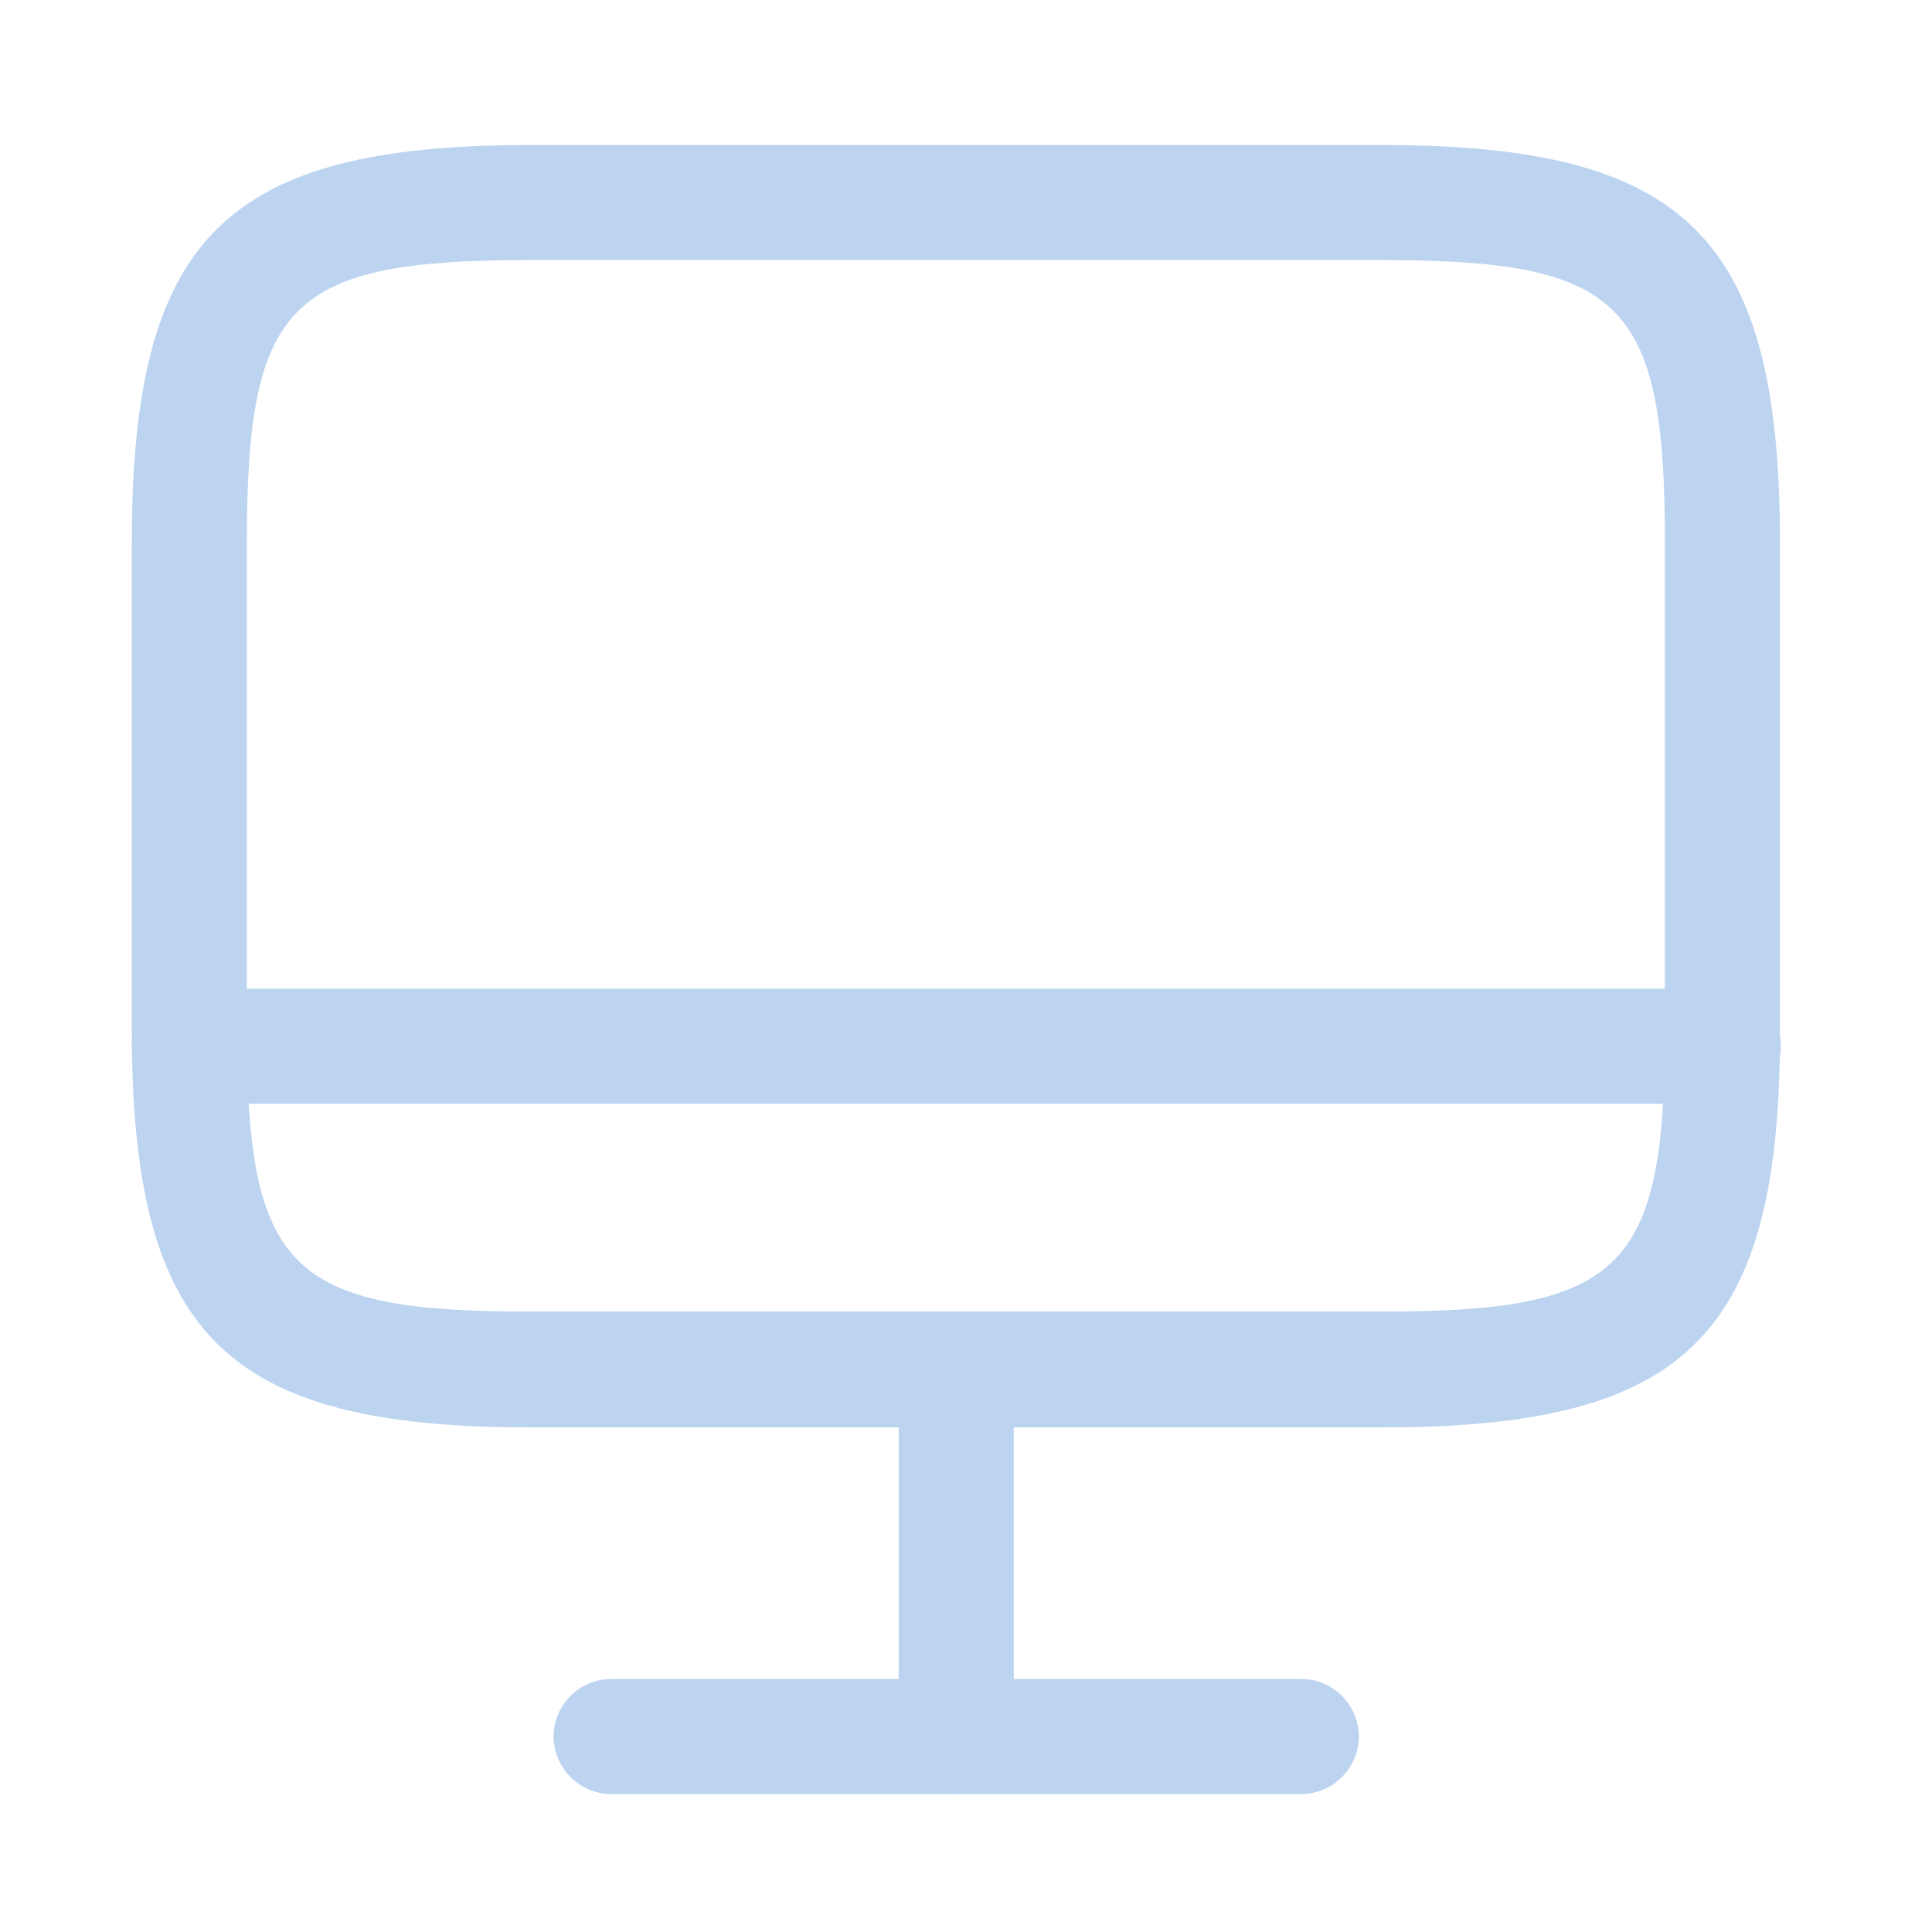<svg width="34" height="34" viewBox="0 0 34 34" fill="none" xmlns="http://www.w3.org/2000/svg">
<path d="M24.334 25.12H9.324C3.953 25.12 2.319 23.487 2.319 18.115V9.557C2.319 4.185 3.953 2.552 9.324 2.552H24.32C29.692 2.552 31.325 4.185 31.325 9.557V18.101C31.339 23.487 29.705 25.12 24.334 25.12ZM9.324 4.577C5.086 4.577 4.344 5.319 4.344 9.557V18.101C4.344 22.339 5.086 23.082 9.324 23.082H24.32C28.558 23.082 29.3 22.339 29.3 18.101V9.557C29.3 5.319 28.558 4.577 24.32 4.577H9.324V4.577Z" fill="#BDD4F1"/>
<path d="M16.829 31.571C16.275 31.571 15.816 31.112 15.816 30.559V24.107C15.816 23.554 16.275 23.095 16.829 23.095C17.382 23.095 17.841 23.554 17.841 24.107V30.559C17.841 31.112 17.382 31.571 16.829 31.571Z" fill="#BDD4F1"/>
<path d="M30.326 19.424H3.332C2.778 19.424 2.319 18.965 2.319 18.412C2.319 17.858 2.778 17.399 3.332 17.399H30.326C30.88 17.399 31.339 17.858 31.339 18.412C31.339 18.965 30.88 19.424 30.326 19.424Z" fill="#BDD4F1"/>
<path d="M22.902 31.572H10.755C10.201 31.572 9.742 31.113 9.742 30.559C9.742 30.006 10.201 29.547 10.755 29.547H22.902C23.456 29.547 23.914 30.006 23.914 30.559C23.914 31.113 23.456 31.572 22.902 31.572Z" fill="#BDD4F1"/>
</svg>
